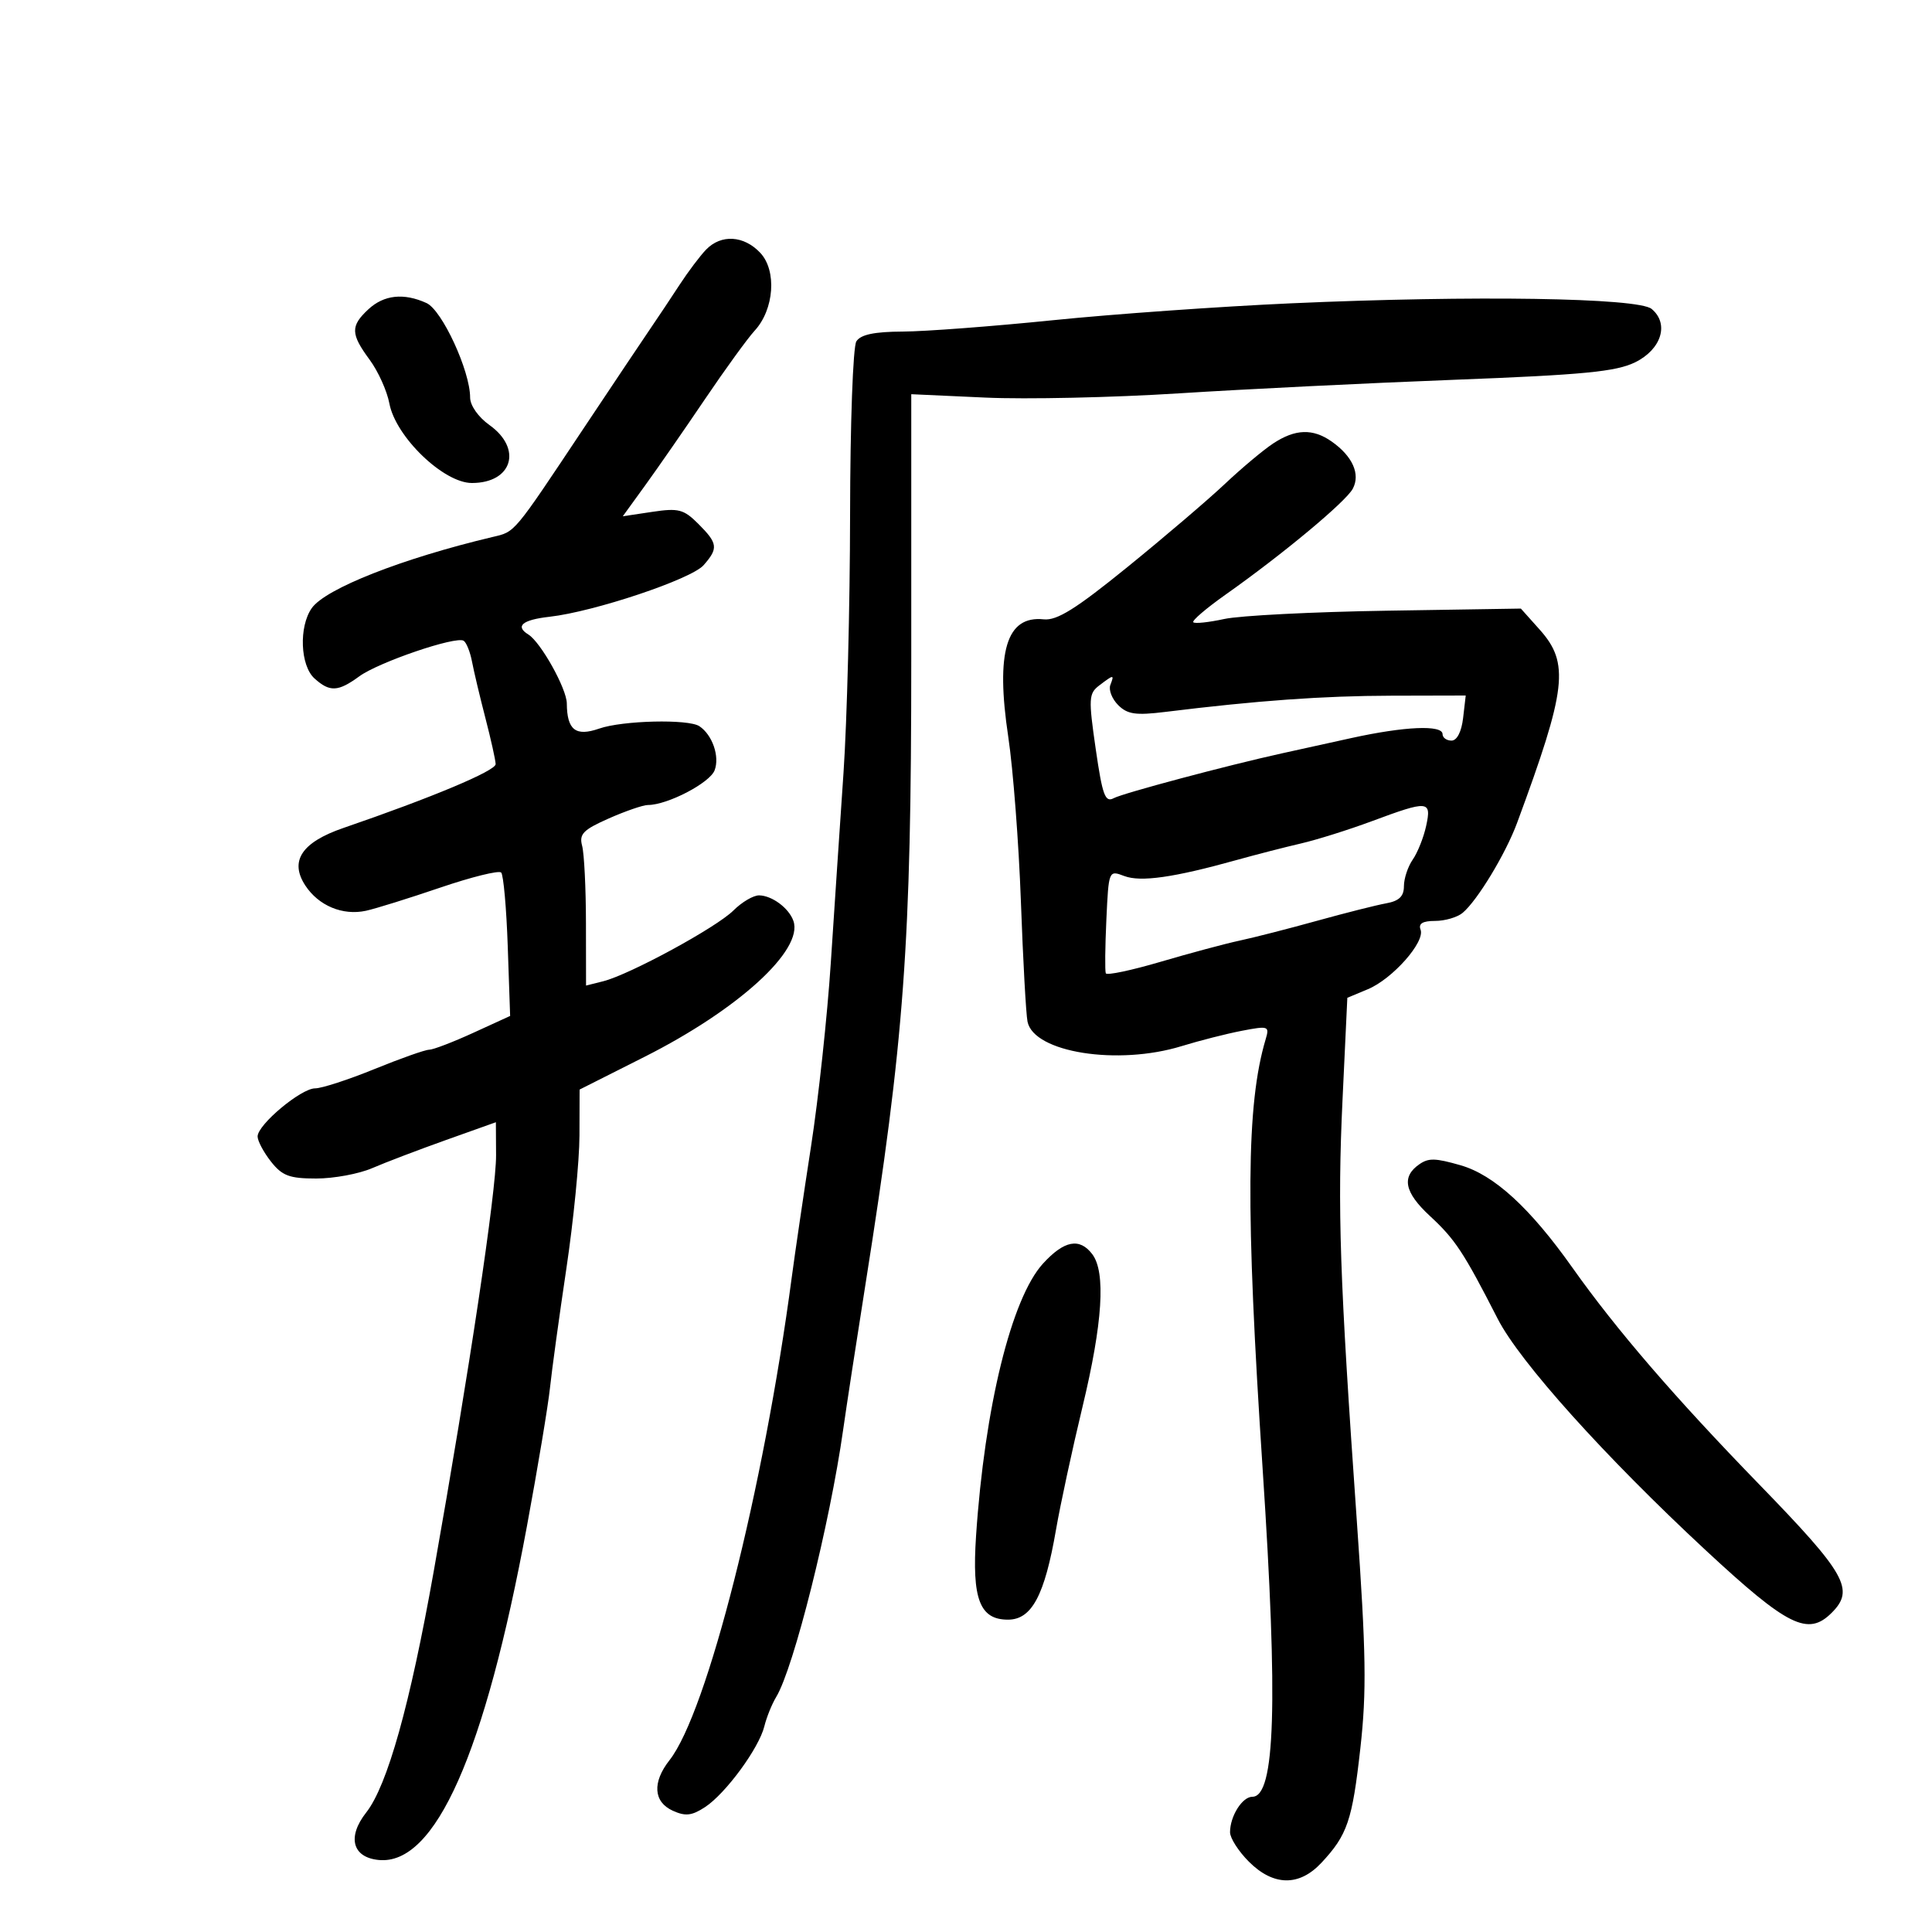 <svg xmlns="http://www.w3.org/2000/svg" width="300" height="300" viewBox="0 0 300 300" version="1.1">
	<path d="M 109.650 38.750 C 108.716 39.712, 106.851 42.186, 105.508 44.247 C 104.164 46.307, 102.216 49.232, 101.178 50.747 C 100.141 52.261, 95.395 59.350, 90.632 66.500 C 79.600 83.063, 80.036 82.542, 76.500 83.380 C 62.452 86.713, 50.530 91.405, 48.406 94.437 C 46.387 97.320, 46.620 103.346, 48.829 105.345 C 51.201 107.491, 52.490 107.431, 55.790 105.021 C 58.797 102.825, 70.772 98.741, 71.992 99.495 C 72.420 99.759, 73.005 101.219, 73.294 102.738 C 73.582 104.257, 74.518 108.200, 75.374 111.500 C 76.229 114.800, 76.945 118.016, 76.964 118.647 C 76.997 119.683, 67.074 123.846, 53.328 128.564 C 46.847 130.788, 44.918 133.700, 47.408 137.499 C 49.467 140.643, 53.210 142.204, 56.819 141.425 C 58.294 141.107, 63.474 139.492, 68.331 137.838 C 73.189 136.183, 77.458 135.124, 77.818 135.485 C 78.178 135.845, 78.639 141.003, 78.843 146.948 L 79.213 157.756 73.486 160.378 C 70.336 161.820, 67.250 163.002, 66.629 163.003 C 66.008 163.005, 62.191 164.355, 58.146 166.003 C 54.102 167.652, 49.955 169, 48.931 169 C 46.743 169, 40 174.639, 40 176.469 C 40 177.163, 40.933 178.916, 42.073 180.365 C 43.814 182.579, 44.938 183, 49.105 183 C 51.832 183, 55.737 182.277, 57.782 181.393 C 59.827 180.509, 64.987 178.542, 69.250 177.022 L 77 174.259 77.029 179.379 C 77.060 184.929, 72.859 212.971, 67.348 244 C 63.674 264.689, 60.154 277.264, 56.865 281.444 C 53.873 285.248, 54.714 288.425, 58.817 288.818 C 67.592 289.661, 75.267 272.371, 81.819 237 C 83.501 227.925, 85.113 218.250, 85.402 215.500 C 85.691 212.750, 86.835 204.425, 87.943 197 C 89.052 189.575, 89.968 180.280, 89.979 176.344 L 90 169.187 100.073 164.109 C 114.657 156.756, 124.781 147.516, 123.201 143 C 122.507 141.019, 119.899 139.071, 117.886 139.032 C 116.999 139.014, 115.199 140.070, 113.886 141.379 C 111.232 144.025, 97.767 151.340, 93.648 152.374 L 91 153.038 90.986 143.269 C 90.979 137.896, 90.712 132.527, 90.393 131.338 C 89.904 129.515, 90.552 128.849, 94.534 127.088 C 97.130 125.940, 99.863 125, 100.607 125 C 103.644 125, 110.223 121.576, 110.967 119.607 C 111.778 117.461, 110.621 114.115, 108.600 112.765 C 106.895 111.627, 96.672 111.870, 93.042 113.135 C 89.391 114.408, 88.043 113.360, 88.015 109.230 C 88 106.941, 83.968 99.716, 82.041 98.525 C 79.938 97.225, 81.107 96.248, 85.335 95.771 C 92.246 94.993, 107.337 89.942, 109.250 87.767 C 111.565 85.136, 111.470 84.379, 108.441 81.350 C 106.168 79.077, 105.368 78.868, 101.295 79.479 L 96.708 80.166 100.208 75.333 C 102.133 72.675, 106.294 66.675, 109.454 62 C 112.614 57.325, 116.092 52.532, 117.182 51.348 C 120.221 48.049, 120.651 42.013, 118.045 39.250 C 115.504 36.557, 111.984 36.347, 109.650 38.750 M 57.189 48.039 C 54.406 50.631, 54.439 51.851, 57.400 55.864 C 58.719 57.653, 60.097 60.705, 60.461 62.646 C 61.433 67.825, 68.875 75, 73.274 75 C 79.554 75, 81.166 69.678, 76 66 C 74.265 64.764, 73 62.960, 73 61.721 C 73 57.594, 68.644 48.159, 66.231 47.059 C 62.696 45.449, 59.610 45.783, 57.189 48.039 M 200.500 47.098 C 189.500 47.589, 172.850 48.770, 163.500 49.723 C 154.150 50.676, 143.669 51.469, 140.209 51.485 C 135.744 51.507, 133.644 51.949, 132.974 53.008 C 132.449 53.839, 132.017 65.797, 132 80 C 131.984 94.025, 131.524 112.025, 130.979 120 C 130.434 127.975, 129.546 141.250, 129.007 149.500 C 128.467 157.750, 127.087 170.575, 125.938 178 C 124.790 185.425, 123.436 194.619, 122.930 198.432 C 118.571 231.248, 109.790 265.912, 103.959 273.324 C 101.265 276.750, 101.459 279.796, 104.459 281.163 C 106.431 282.062, 107.426 281.951, 109.479 280.606 C 112.677 278.510, 117.850 271.462, 118.687 268.061 C 119.033 266.652, 119.863 264.600, 120.530 263.500 C 123.248 259.022, 128.859 236.621, 130.926 222 C 131.431 218.425, 132.985 208.300, 134.379 199.500 C 140.434 161.285, 141.500 146.743, 141.500 102.356 L 141.500 61.212 153 61.737 C 159.325 62.026, 172.825 61.731, 183 61.083 C 193.175 60.434, 212.474 59.483, 225.887 58.969 C 245.835 58.204, 250.931 57.713, 253.887 56.267 C 257.991 54.260, 259.231 50.266, 256.463 47.970 C 254.375 46.237, 228.746 45.837, 200.500 47.098 M 197.701 68.859 C 196.161 69.874, 192.786 72.702, 190.201 75.142 C 187.615 77.583, 180.826 83.376, 175.113 88.015 C 167.061 94.554, 164.128 96.387, 162.067 96.171 C 156.271 95.563, 154.576 101.194, 156.566 114.440 C 157.315 119.423, 158.197 130.925, 158.525 140 C 158.853 149.075, 159.315 157.462, 159.552 158.638 C 160.516 163.429, 173.568 165.499, 183.500 162.436 C 186.250 161.588, 190.452 160.519, 192.837 160.060 C 196.965 159.266, 197.143 159.329, 196.535 161.363 C 193.509 171.486, 193.395 187.721, 196.068 228.190 C 198.469 264.550, 198.014 279, 194.468 279 C 192.898 279, 191 282.017, 191 284.511 C 191 285.415, 192.315 287.469, 193.923 289.077 C 197.734 292.888, 201.740 292.950, 205.191 289.250 C 209.233 284.916, 209.977 282.724, 211.238 271.444 C 212.221 262.646, 212.128 256.691, 210.687 236.179 C 208.017 198.183, 207.665 187.782, 208.469 170.719 L 209.213 154.938 212.403 153.605 C 216.232 152.005, 221.314 146.262, 220.585 144.360 C 220.222 143.415, 220.909 143, 222.840 143 C 224.368 143, 226.292 142.438, 227.116 141.750 C 229.396 139.848, 233.800 132.572, 235.572 127.779 C 243.274 106.944, 243.738 102.975, 239.080 97.766 L 236.159 94.500 215.330 94.830 C 203.873 95.011, 192.528 95.589, 190.117 96.114 C 187.707 96.638, 185.536 96.869, 185.293 96.626 C 185.050 96.383, 187.300 94.455, 190.293 92.342 C 199.177 86.071, 208.975 77.916, 210.059 75.890 C 211.272 73.622, 210.020 70.828, 206.770 68.551 C 203.854 66.509, 201.125 66.601, 197.701 68.859 M 170.706 106.424 C 169.050 107.680, 169.007 108.443, 170.141 116.286 C 171.182 123.490, 171.608 124.657, 172.935 123.942 C 174.363 123.171, 190.530 118.860, 199 116.992 C 200.925 116.567, 205.792 115.495, 209.815 114.610 C 218.127 112.781, 224 112.528, 224 114 C 224 114.550, 224.626 115, 225.391 115 C 226.235 115, 226.942 113.626, 227.190 111.500 L 227.598 108 216.049 108.027 C 205.423 108.052, 195.257 108.781, 180.937 110.546 C 176.366 111.109, 175.063 110.920, 173.630 109.487 C 172.670 108.527, 172.122 107.125, 172.411 106.371 C 173.050 104.706, 172.968 104.708, 170.706 106.424 M 213 127.520 C 209.425 128.849, 204.475 130.404, 202 130.976 C 199.525 131.548, 195.025 132.706, 192 133.549 C 182.256 136.266, 177.121 136.996, 174.575 136.029 C 172.161 135.111, 172.153 135.128, 171.796 142.804 C 171.599 147.037, 171.559 150.787, 171.708 151.137 C 171.856 151.487, 175.696 150.678, 180.239 149.340 C 184.783 148.002, 190.300 146.523, 192.500 146.054 C 194.700 145.585, 200.100 144.203, 204.500 142.982 C 208.900 141.762, 213.738 140.540, 215.250 140.268 C 217.250 139.908, 218 139.183, 218 137.609 C 218 136.419, 218.618 134.557, 219.372 133.473 C 220.127 132.388, 221.063 130.037, 221.452 128.250 C 222.314 124.289, 221.811 124.245, 213 127.520 M 220.427 180.765 C 217.585 182.712, 218.067 185.142, 222.020 188.801 C 225.966 192.452, 227.251 194.401, 232.567 204.793 C 235.986 211.476, 249.239 226.220, 264.890 240.750 C 277.623 252.572, 280.741 254.116, 284.429 250.429 C 288.033 246.824, 286.653 244.381, 273.173 230.500 C 260.026 216.962, 250.972 206.458, 244.171 196.853 C 237.583 187.548, 231.994 182.432, 226.785 180.938 C 222.886 179.820, 221.849 179.792, 220.427 180.765 M 161.955 196.210 C 157.061 201.569, 152.894 218.523, 151.561 238.500 C 150.907 248.299, 152.128 251.500, 156.520 251.500 C 160.208 251.500, 162.213 247.742, 163.977 237.523 C 164.644 233.660, 166.497 225.068, 168.095 218.429 C 171.221 205.439, 171.726 197.540, 169.608 194.750 C 167.638 192.155, 165.241 192.612, 161.955 196.210" stroke="none" fill="black" fill-rule="evenodd"/>
</svg>